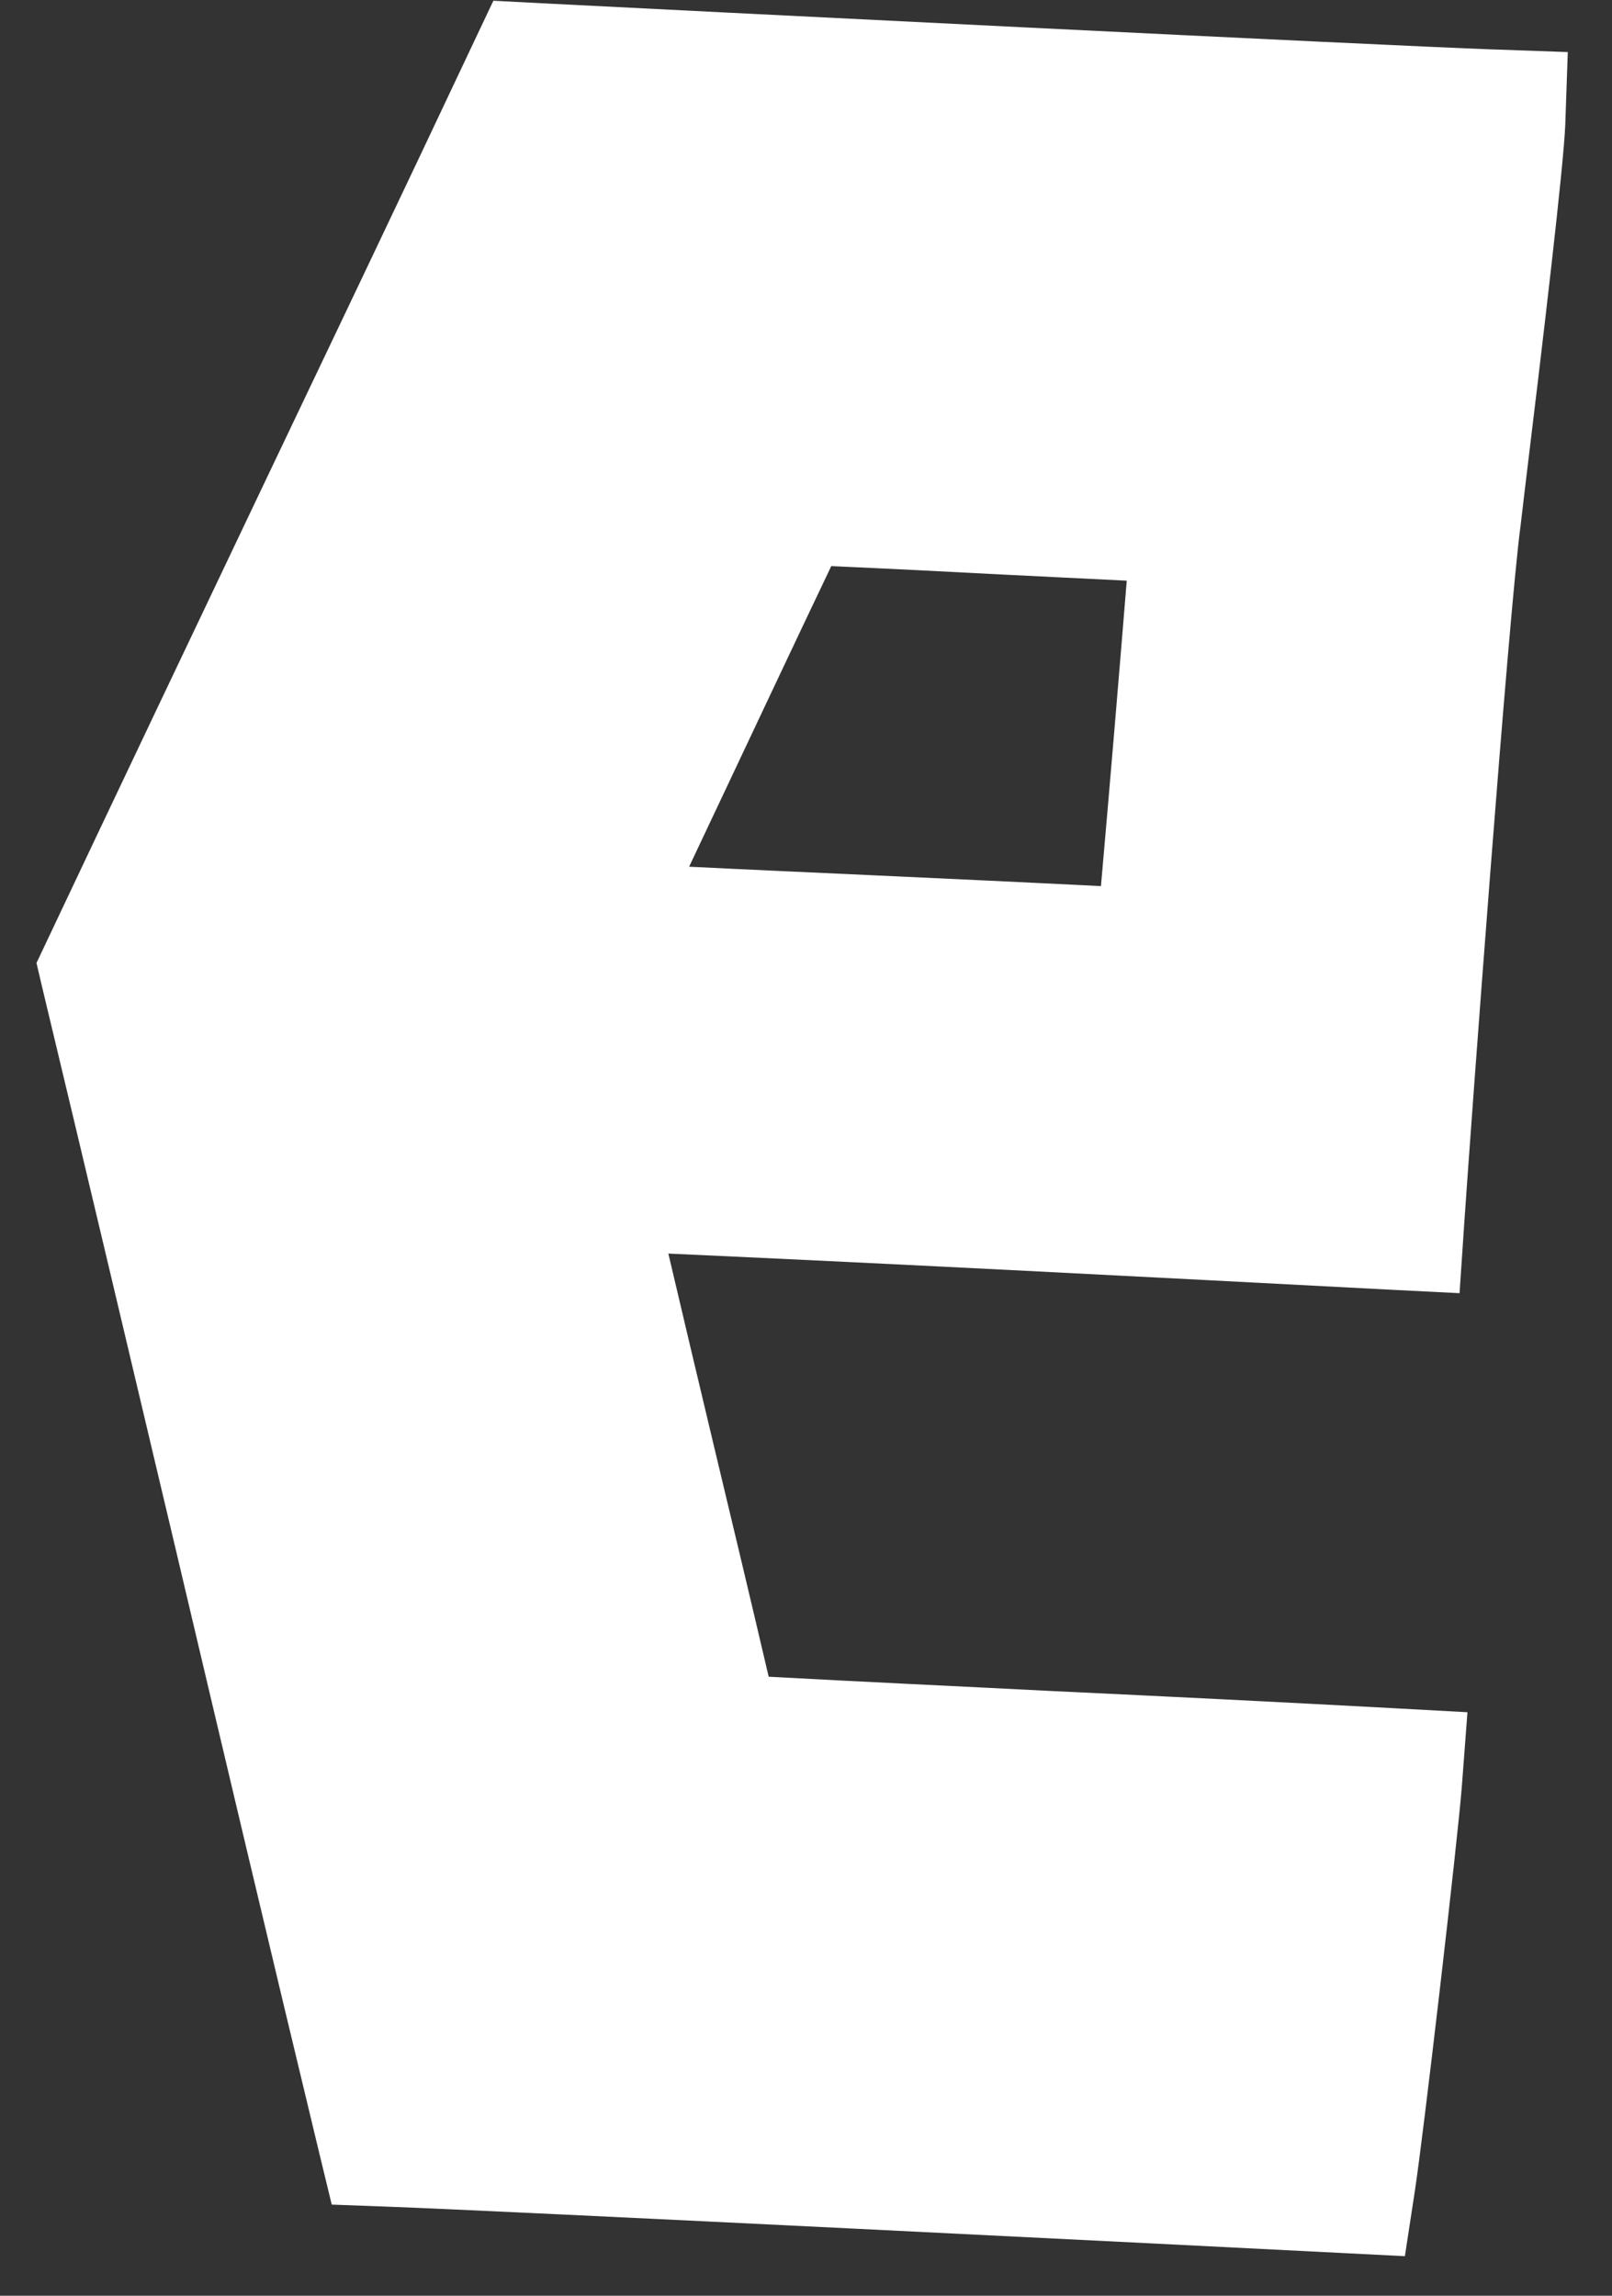 <svg width="33" height="47" viewBox="0 0 33 47" fill="none" xmlns="http://www.w3.org/2000/svg">
<rect x="0" y="0" width="33" height="47" fill="#333333" stroke="none"/>
<path d="M30.584 1.013C28.237 0.93 13.854 0.208 11.099 0.067L10.1 0.015L9.672 0.919C8.229 3.983 6.765 7.047 5.306 10.11C3.858 13.153 2.41 16.196 0.972 19.239L0.747 19.715L0.867 20.227C1.777 24.023 2.676 27.829 3.576 31.63C4.553 35.77 5.531 39.911 6.524 44.031L6.791 45.134L7.925 45.176C10.273 45.26 24.656 45.981 27.411 46.122L28.76 46.19L28.964 44.857C29.142 43.696 29.842 37.658 29.926 36.575L30.041 35.054L28.519 34.971C26.198 34.845 23.866 34.73 21.535 34.62C19.595 34.521 17.66 34.432 15.736 34.327C15.365 32.738 14.983 31.143 14.602 29.549C14.293 28.252 13.985 26.956 13.682 25.664C18.539 25.884 23.427 26.14 28.41 26.401L29.879 26.475L29.978 25.006C30.109 23.066 30.883 12.583 31.128 10.764L31.212 10.053C31.604 6.832 32.007 3.423 32.043 2.561L32.095 1.066L30.6 1.013H30.584ZM14.105 17.749C14.309 17.32 14.508 16.891 14.712 16.463C15.48 14.837 16.244 13.211 17.017 11.59C18.183 11.642 19.349 11.7 20.515 11.762C21.367 11.804 22.219 11.846 23.066 11.888C22.894 14.005 22.721 16.06 22.538 18.141C20.965 18.062 19.38 17.989 17.802 17.916C16.573 17.858 15.344 17.806 14.11 17.744L14.105 17.749Z" fill="white"/>
</svg>
